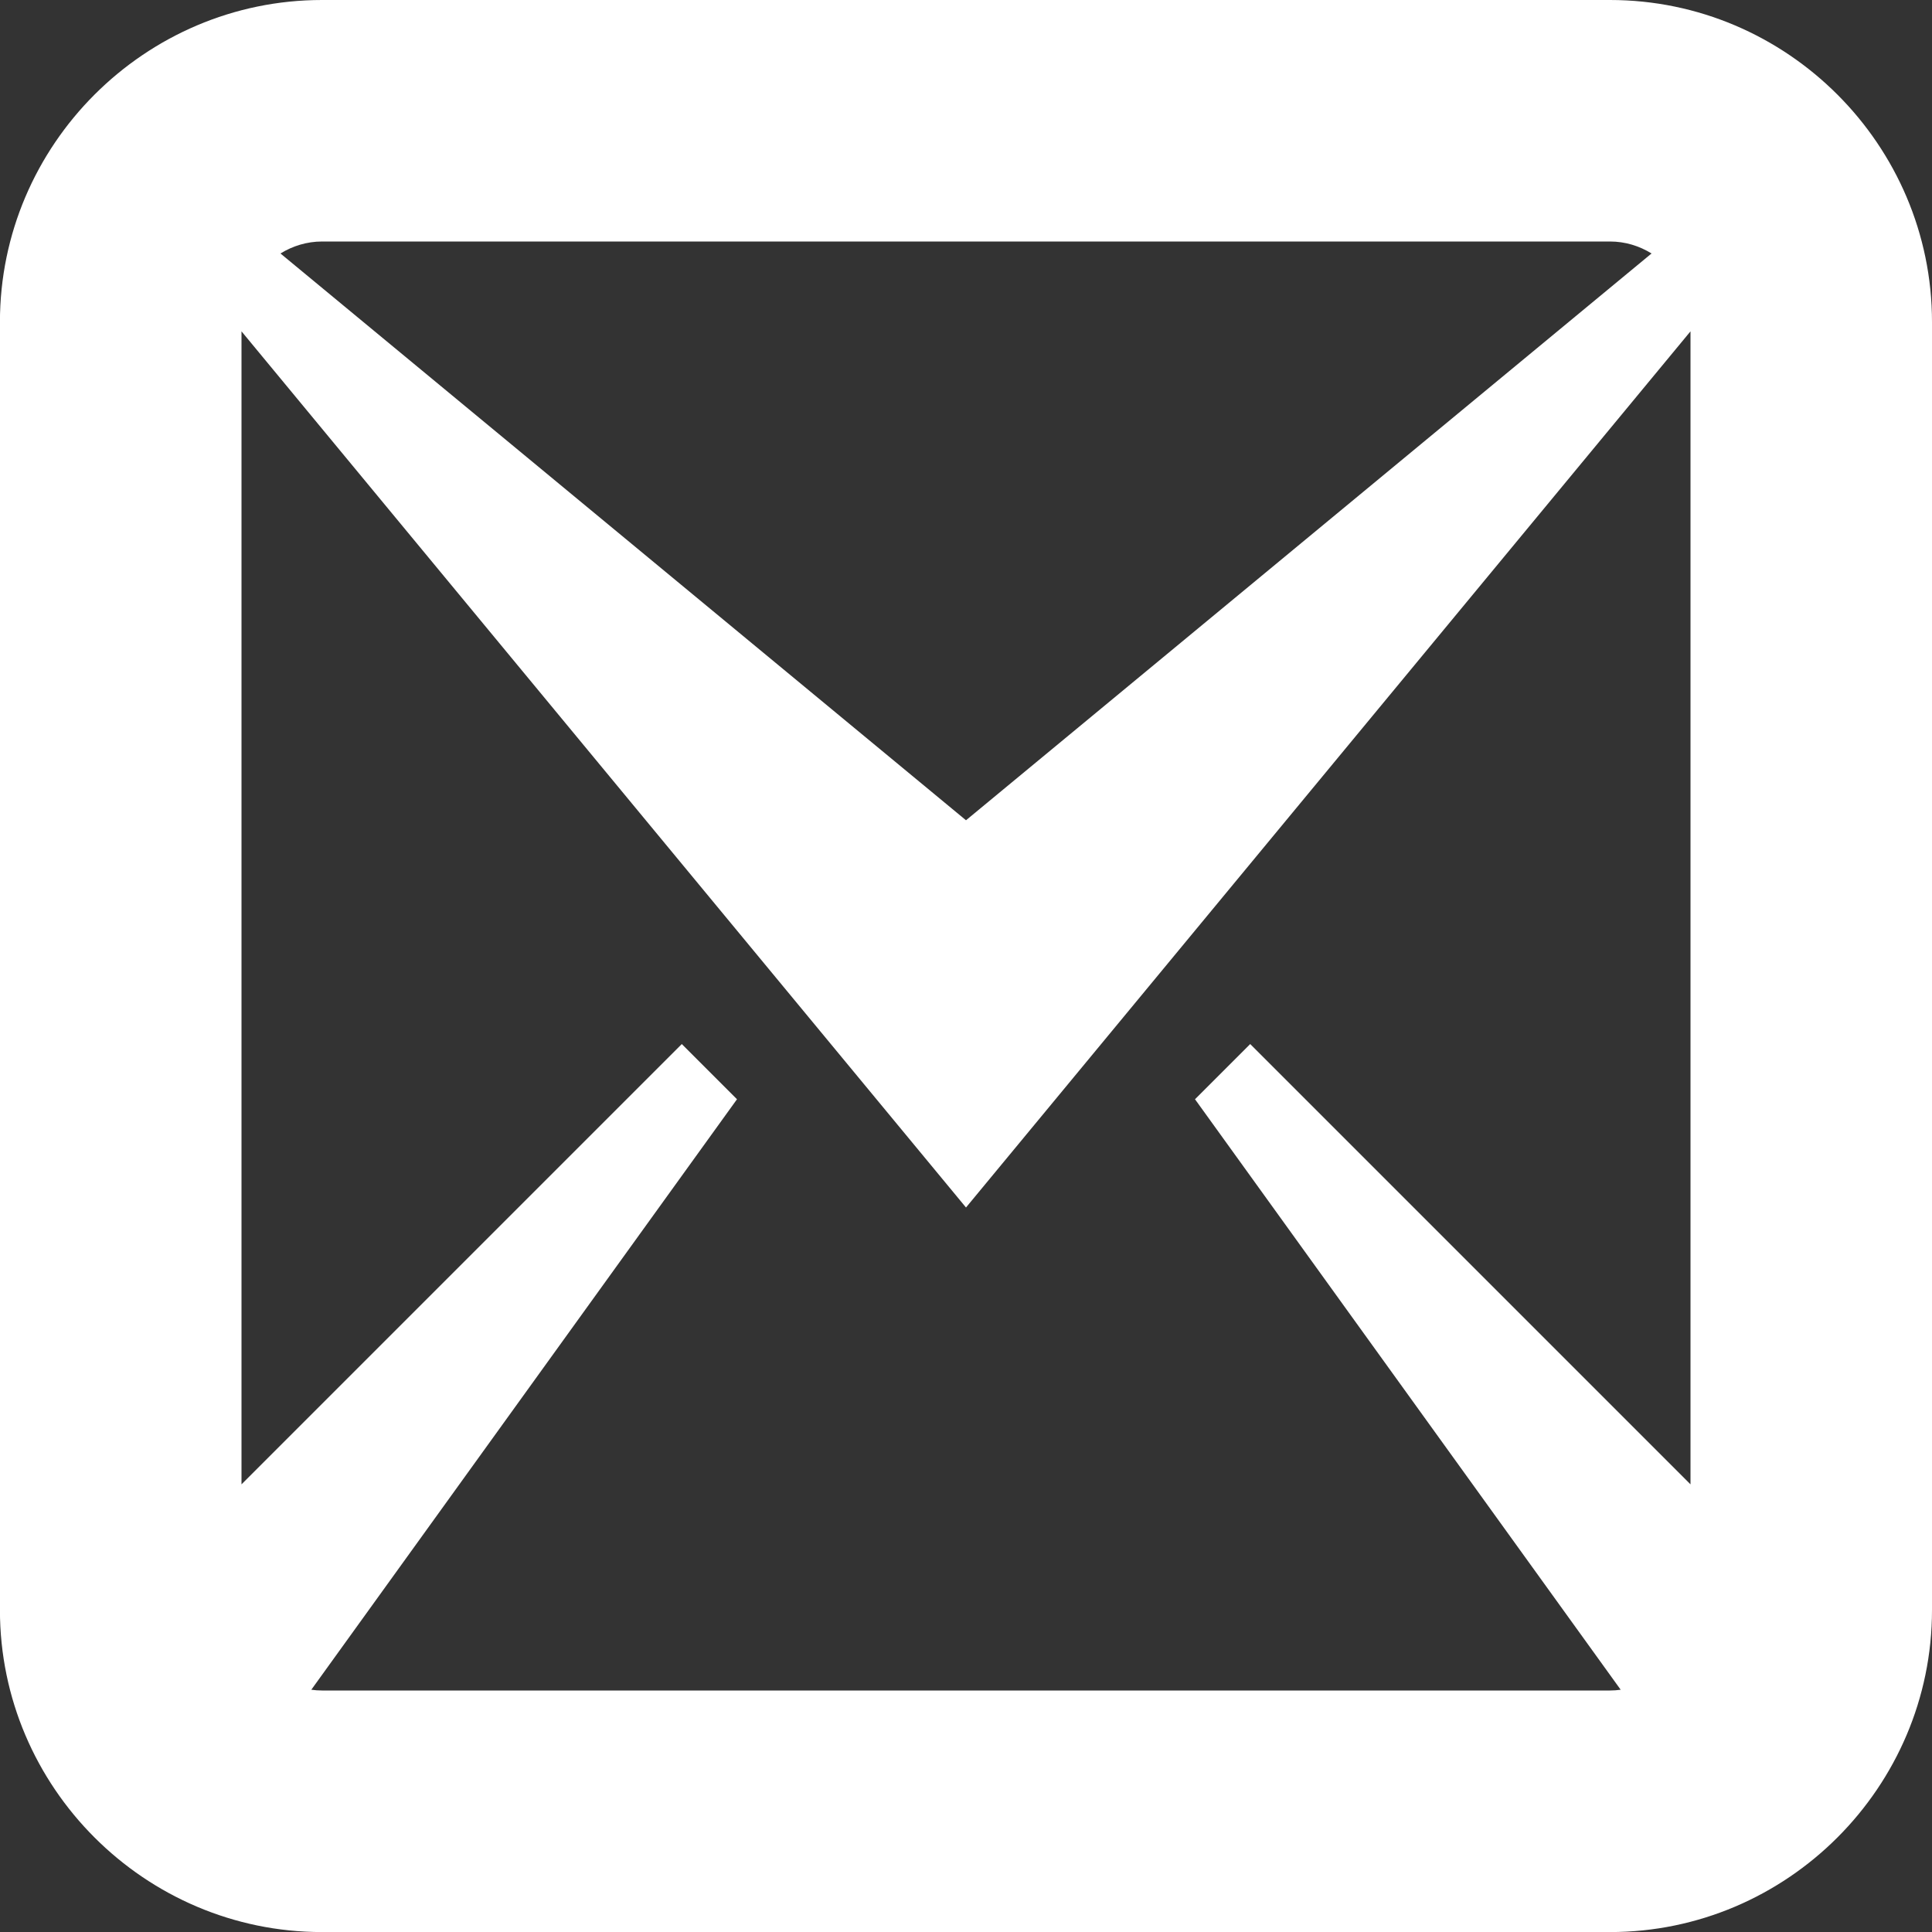<!-- Generated by IcoMoon.io -->
<svg version="1.1" xmlns="http://www.w3.org/2000/svg" width="30" height="30" viewBox="0 0 30 30">
<rect x="0" y="0" width="30" height="30" fill="#333333" stroke="none"/>
<title>mail2</title>
<path fill="#fff" d="M25 0h-20c-2.75 0-5.001 2.25-5.001 5.001v19.999c0 2.752 2.25 5.001 5.001 5.001h20c2.75 0 5-2.249 5-5.001v-19.999c0-2.75-2.249-5.001-5-5.001zM25 3.75c0.234 0 0.455 0.068 0.645 0.186l-10.645 8.801-10.645-8.801c0.19-0.117 0.411-0.186 0.646-0.186h20zM5.001 26.25c-0.056 0-0.112-0.004-0.167-0.012l6.61-9.169-0.857-0.857-6.837 6.837v-17.904l11.25 13.605 11.25-13.605v17.904l-6.837-6.837-0.857 0.857 6.61 9.169c-0.054 0.008-0.11 0.012-0.166 0.012h-20z"></path>
</svg>
